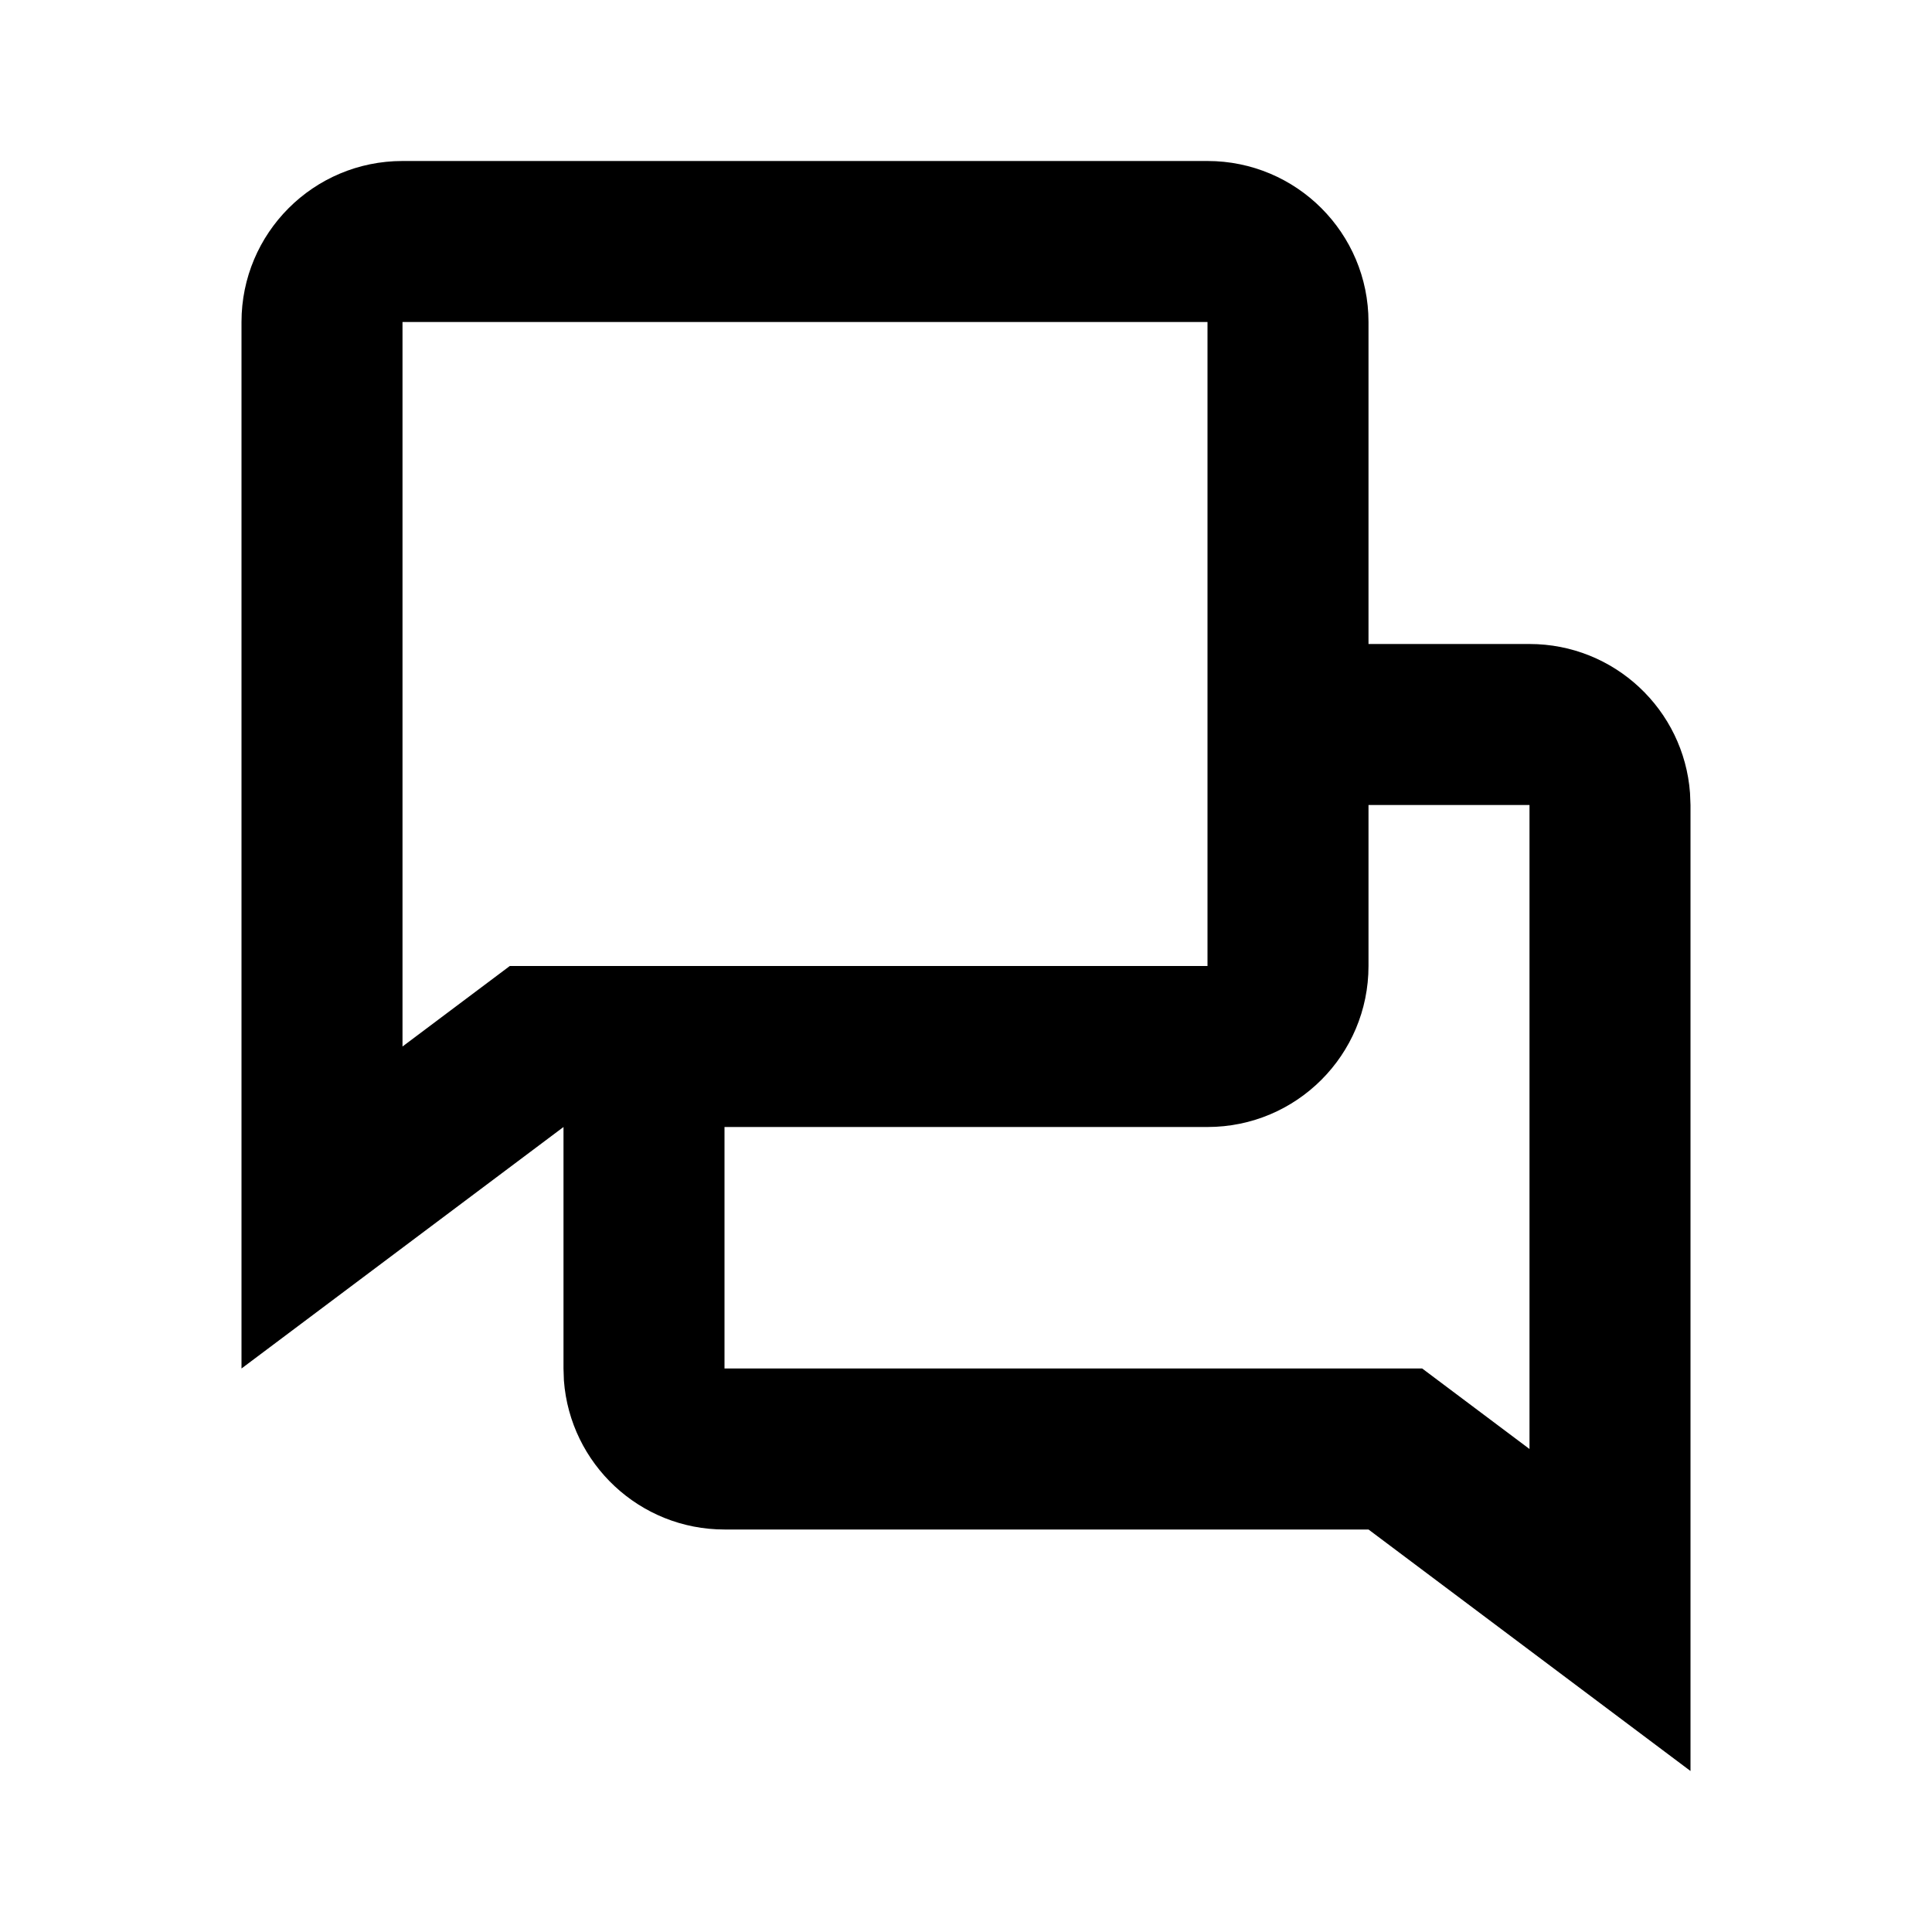 <svg width="24" height="24" viewBox="0 0 24 24" fill="none" xmlns="http://www.w3.org/2000/svg">
<g id="n-icon-chat">
<path id="Shape" fill-rule="evenodd" clip-rule="evenodd" d="M3 17V4C3 2.895 3.895 2 5 2H15C16.105 2 17 2.895 17 4V8H19C20.054 8 20.918 8.816 20.994 9.851L21 10V22L17 19H9C7.946 19 7.082 18.184 7.005 17.149L7 17V14L3 17ZM15 4H5V13L6.333 12H15V4ZM15 14C16.105 14 17 13.105 17 12V10H19V18L17.667 17H9V14H15Z" fill="black"/>
</g>
</svg>
